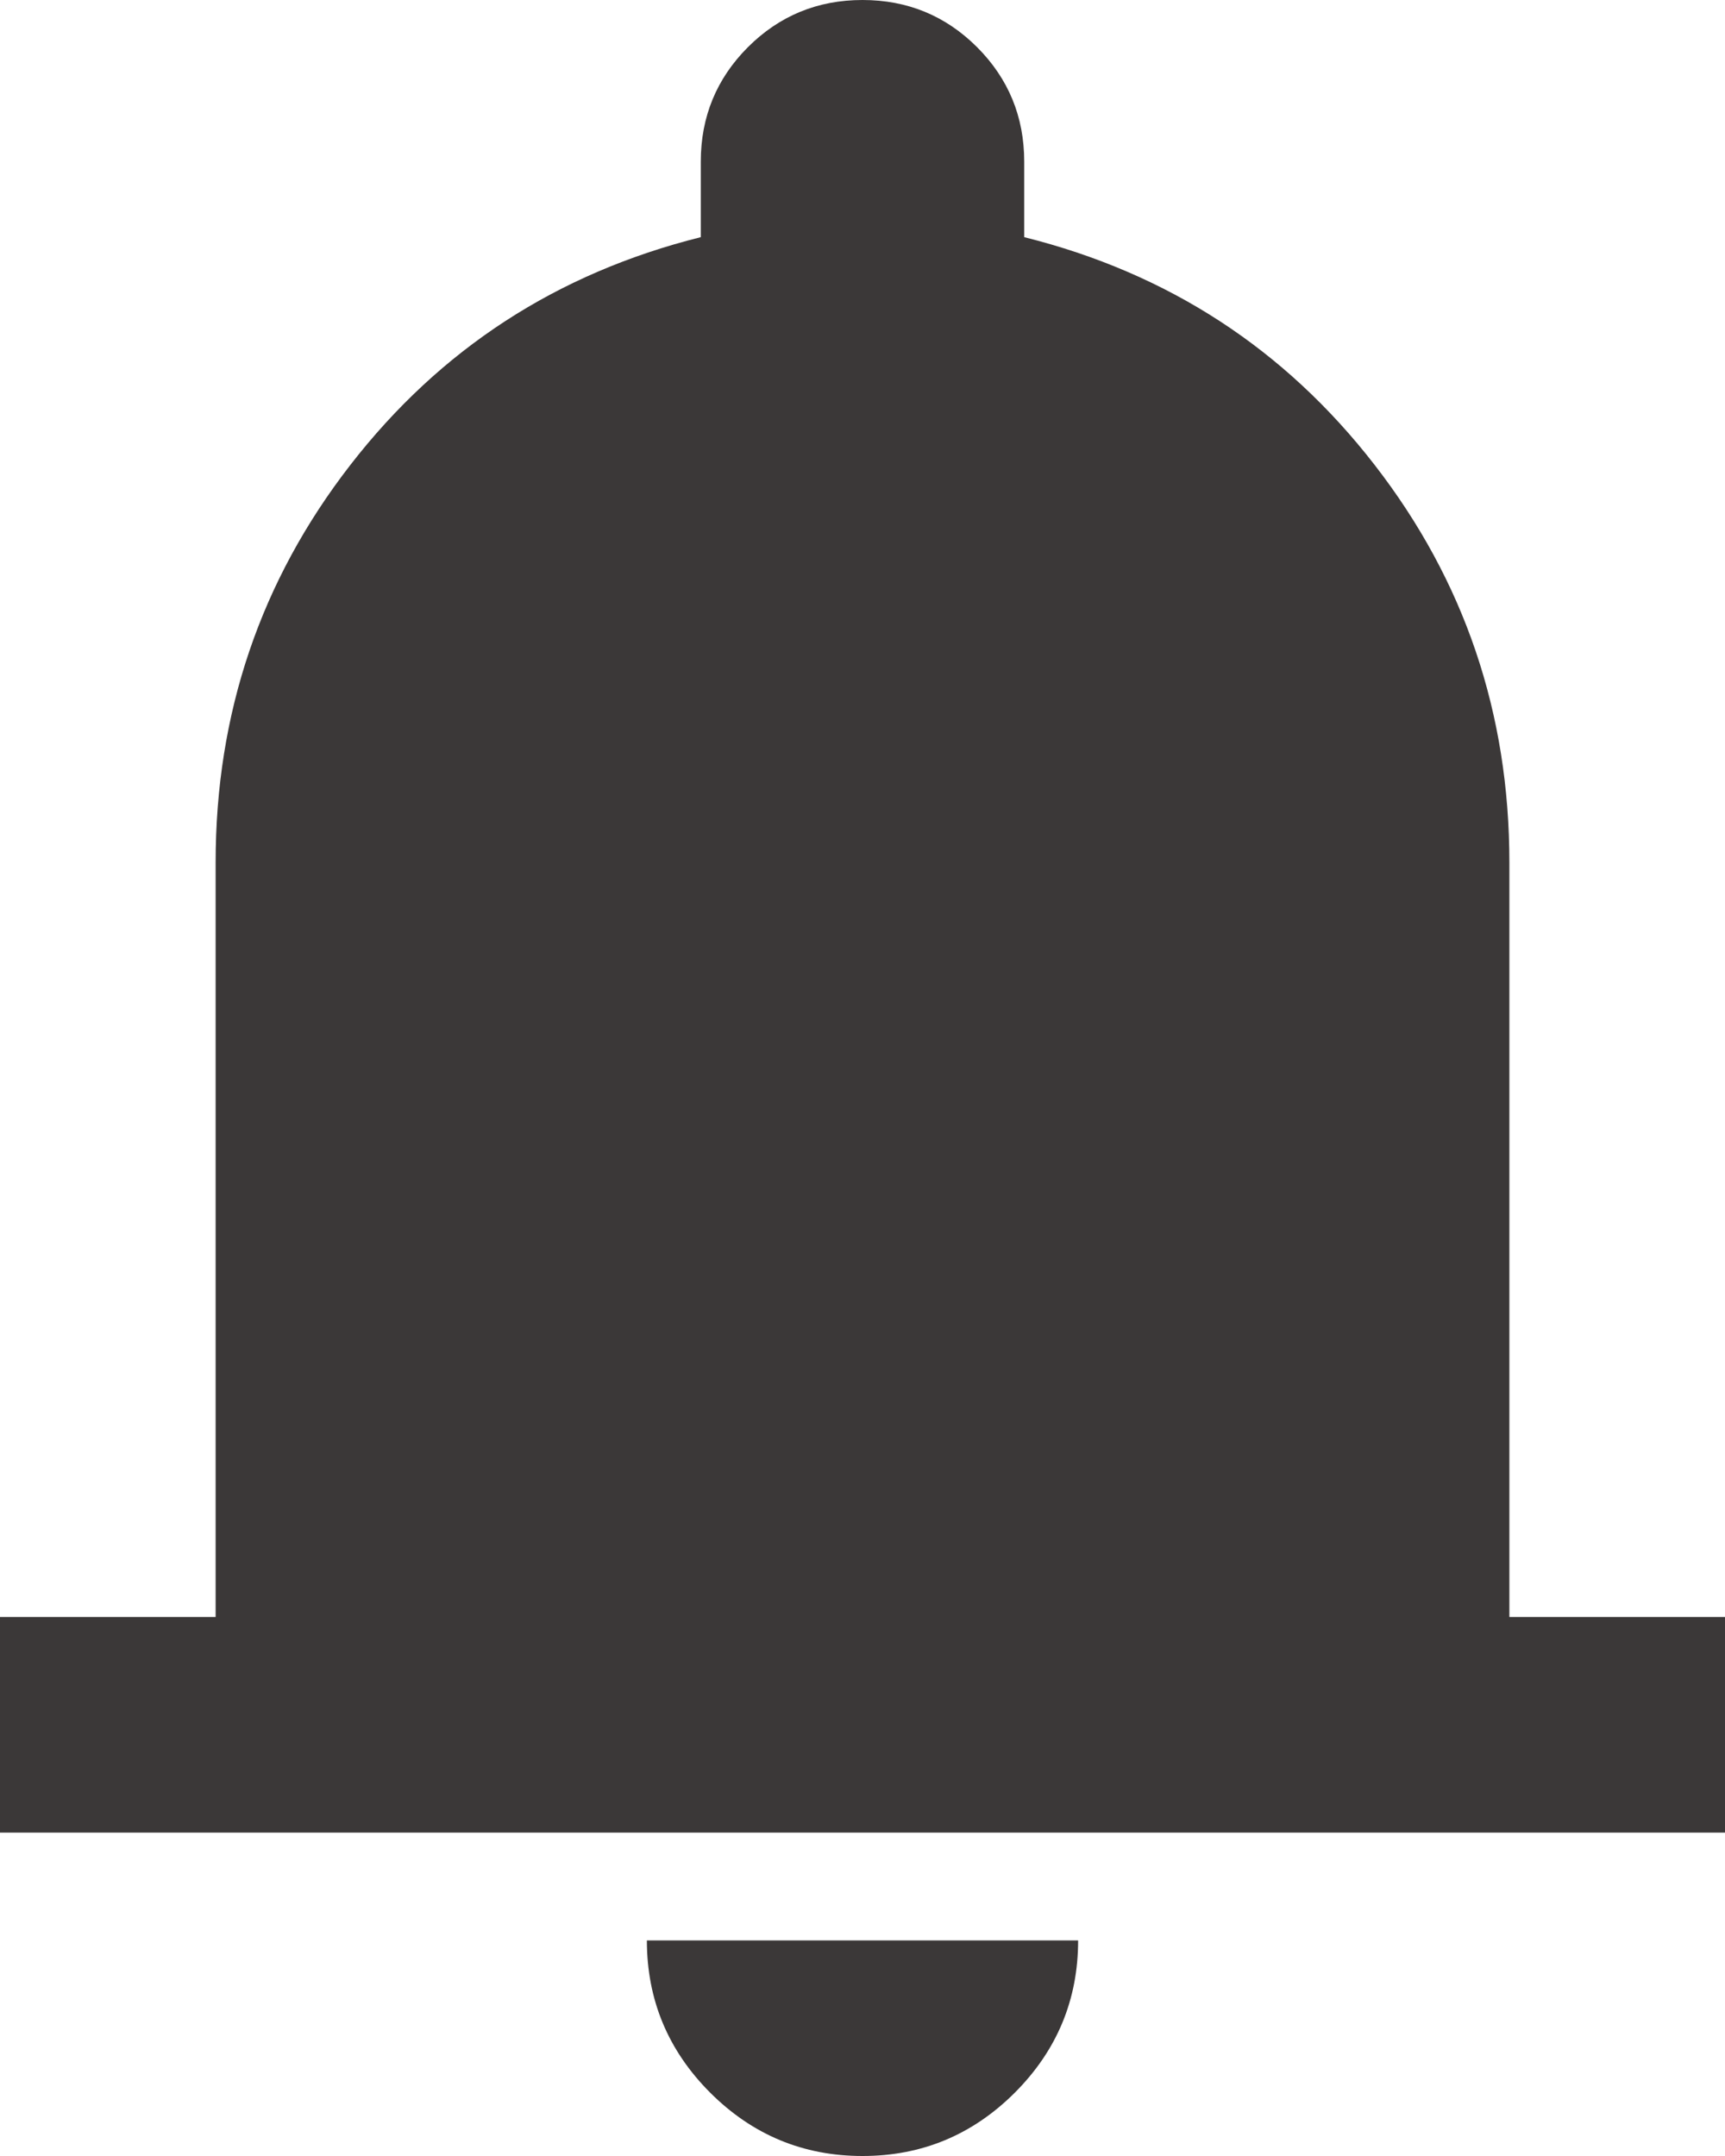 <svg width="24" height="30" viewBox="0 0 24 30" fill="none" xmlns="http://www.w3.org/2000/svg">
<path d="M0 25.5V22.5H3V12C3 9.925 3.625 8.081 4.875 6.469C6.125 4.856 7.75 3.8 9.75 3.3V2.25C9.75 1.625 9.969 1.094 10.406 0.656C10.844 0.219 11.375 0 12 0C12.625 0 13.156 0.219 13.594 0.656C14.031 1.094 14.25 1.625 14.25 2.25V3.3C16.25 3.8 17.875 4.856 19.125 6.469C20.375 8.081 21 9.925 21 12V22.5H24V25.5H0ZM12 30C11.175 30 10.469 29.706 9.881 29.119C9.294 28.531 9 27.825 9 27H15C15 27.825 14.706 28.531 14.119 29.119C13.531 29.706 12.825 30 12 30Z" fill="#3B3838"/>
</svg>
